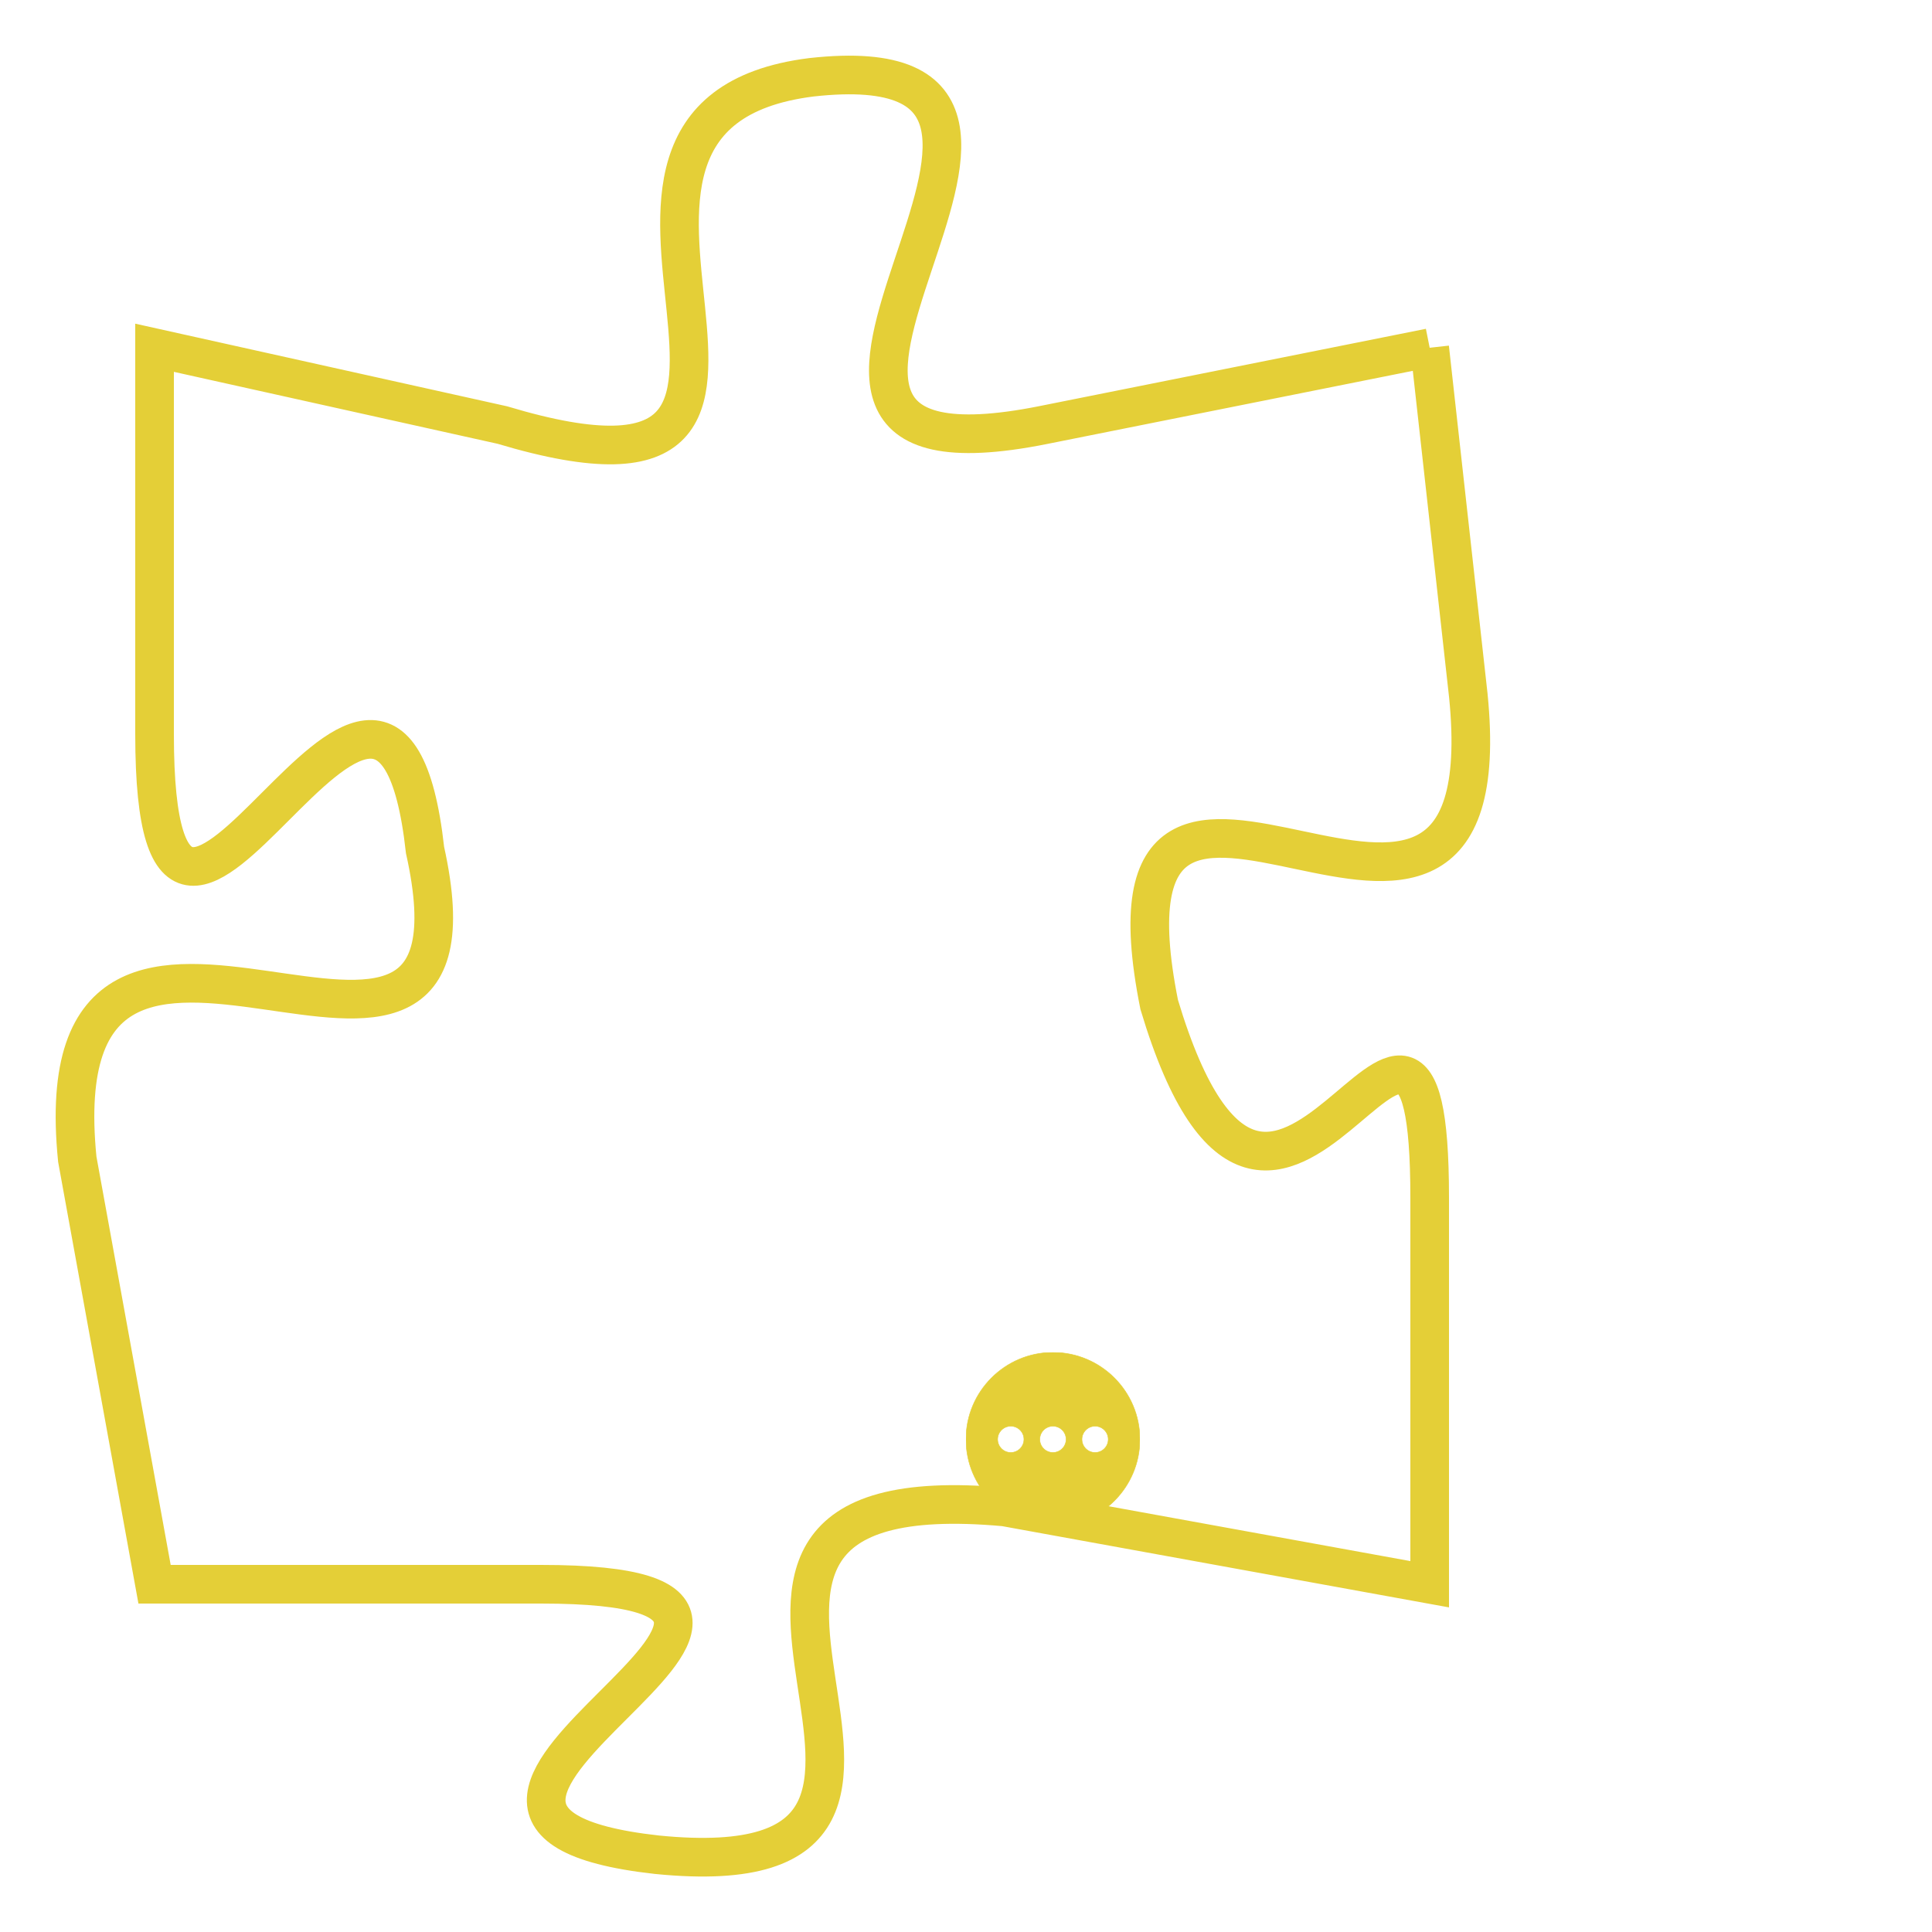 <svg version="1.1" xmlns="http://www.w3.org/2000/svg" xmlns:xlink="http://www.w3.org/1999/xlink" fill="transparent" x="0" y="0" width="350" height="350" preserveAspectRatio="xMinYMin slice"><style type="text/css">.links{fill:transparent;stroke: #E4CF37;}.links:hover{fill:#63D272; opacity:0.4;}</style><defs><g id="allt"><path id="t1878" d="M1947,448 L1937,450 C1927,452 1940,440 1931,441 C1923,442 1933,453 1923,450 L1914,448 1914,448 L1914,458 C1914,468 1920,452 1921,461 C1923,470 1911,459 1912,469 L1914,480 1914,480 L1924,480 C1934,480 1918,486 1927,487 C1937,488 1925,477 1936,478 L1947,480 1947,480 L1947,470 C1947,461 1943,475 1940,465 C1938,455 1949,467 1948,457 L1947,448"/></g><clipPath id="c" clipRule="evenodd" fill="transparent"><use href="#t1878"/></clipPath></defs><svg viewBox="1910 439 40 50" preserveAspectRatio="xMinYMin meet"><svg width="4380" height="2430"><g><image crossorigin="anonymous" x="0" y="0" href="https://nftpuzzle.license-token.com/assets/completepuzzle.svg" width="100%" height="100%" /><g class="links"><use href="#t1878"/></g></g></svg><svg x="1935" y="474" height="9%" width="9%" viewBox="0 0 330 330"><g><a xlink:href="https://nftpuzzle.license-token.com/" class="links"><title>See the most innovative NFT based token software licensing project</title><path fill="#E4CF37" id="more" d="M165,0C74.019,0,0,74.019,0,165s74.019,165,165,165s165-74.019,165-165S255.981,0,165,0z M85,190 c-13.785,0-25-11.215-25-25s11.215-25,25-25s25,11.215,25,25S98.785,190,85,190z M165,190c-13.785,0-25-11.215-25-25 s11.215-25,25-25s25,11.215,25,25S178.785,190,165,190z M245,190c-13.785,0-25-11.215-25-25s11.215-25,25-25 c13.785,0,25,11.215,25,25S258.785,190,245,190z"></path></a></g></svg></svg></svg>